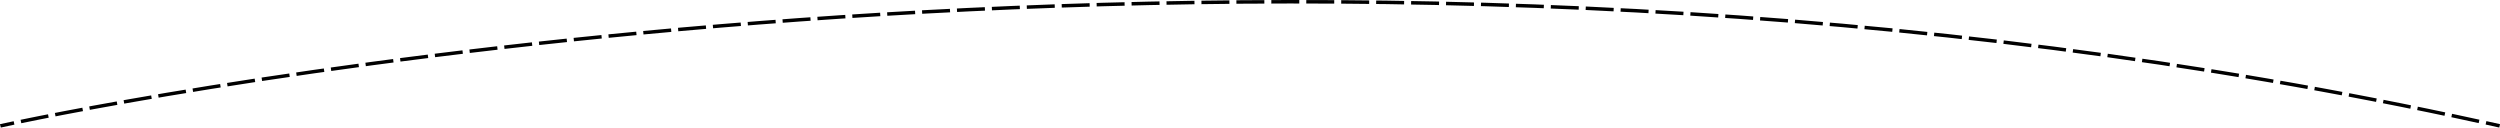 <svg xmlns="http://www.w3.org/2000/svg" viewBox="0 0 716.24 36.54"><title>About</title><path d="M.11,36.06s1.33-.3,3.91-.84" style="fill:none;stroke:#000;stroke-miterlimit:10"/><path d="M6,34.81C53.45,25,381.65-37.34,711.24,35" style="fill:none;stroke:#000;stroke-miterlimit:10;stroke-dasharray:8.009,2.002"/><path d="M712.23,35.19l3.91.87" style="fill:none;stroke:#000;stroke-miterlimit:10"/></svg>